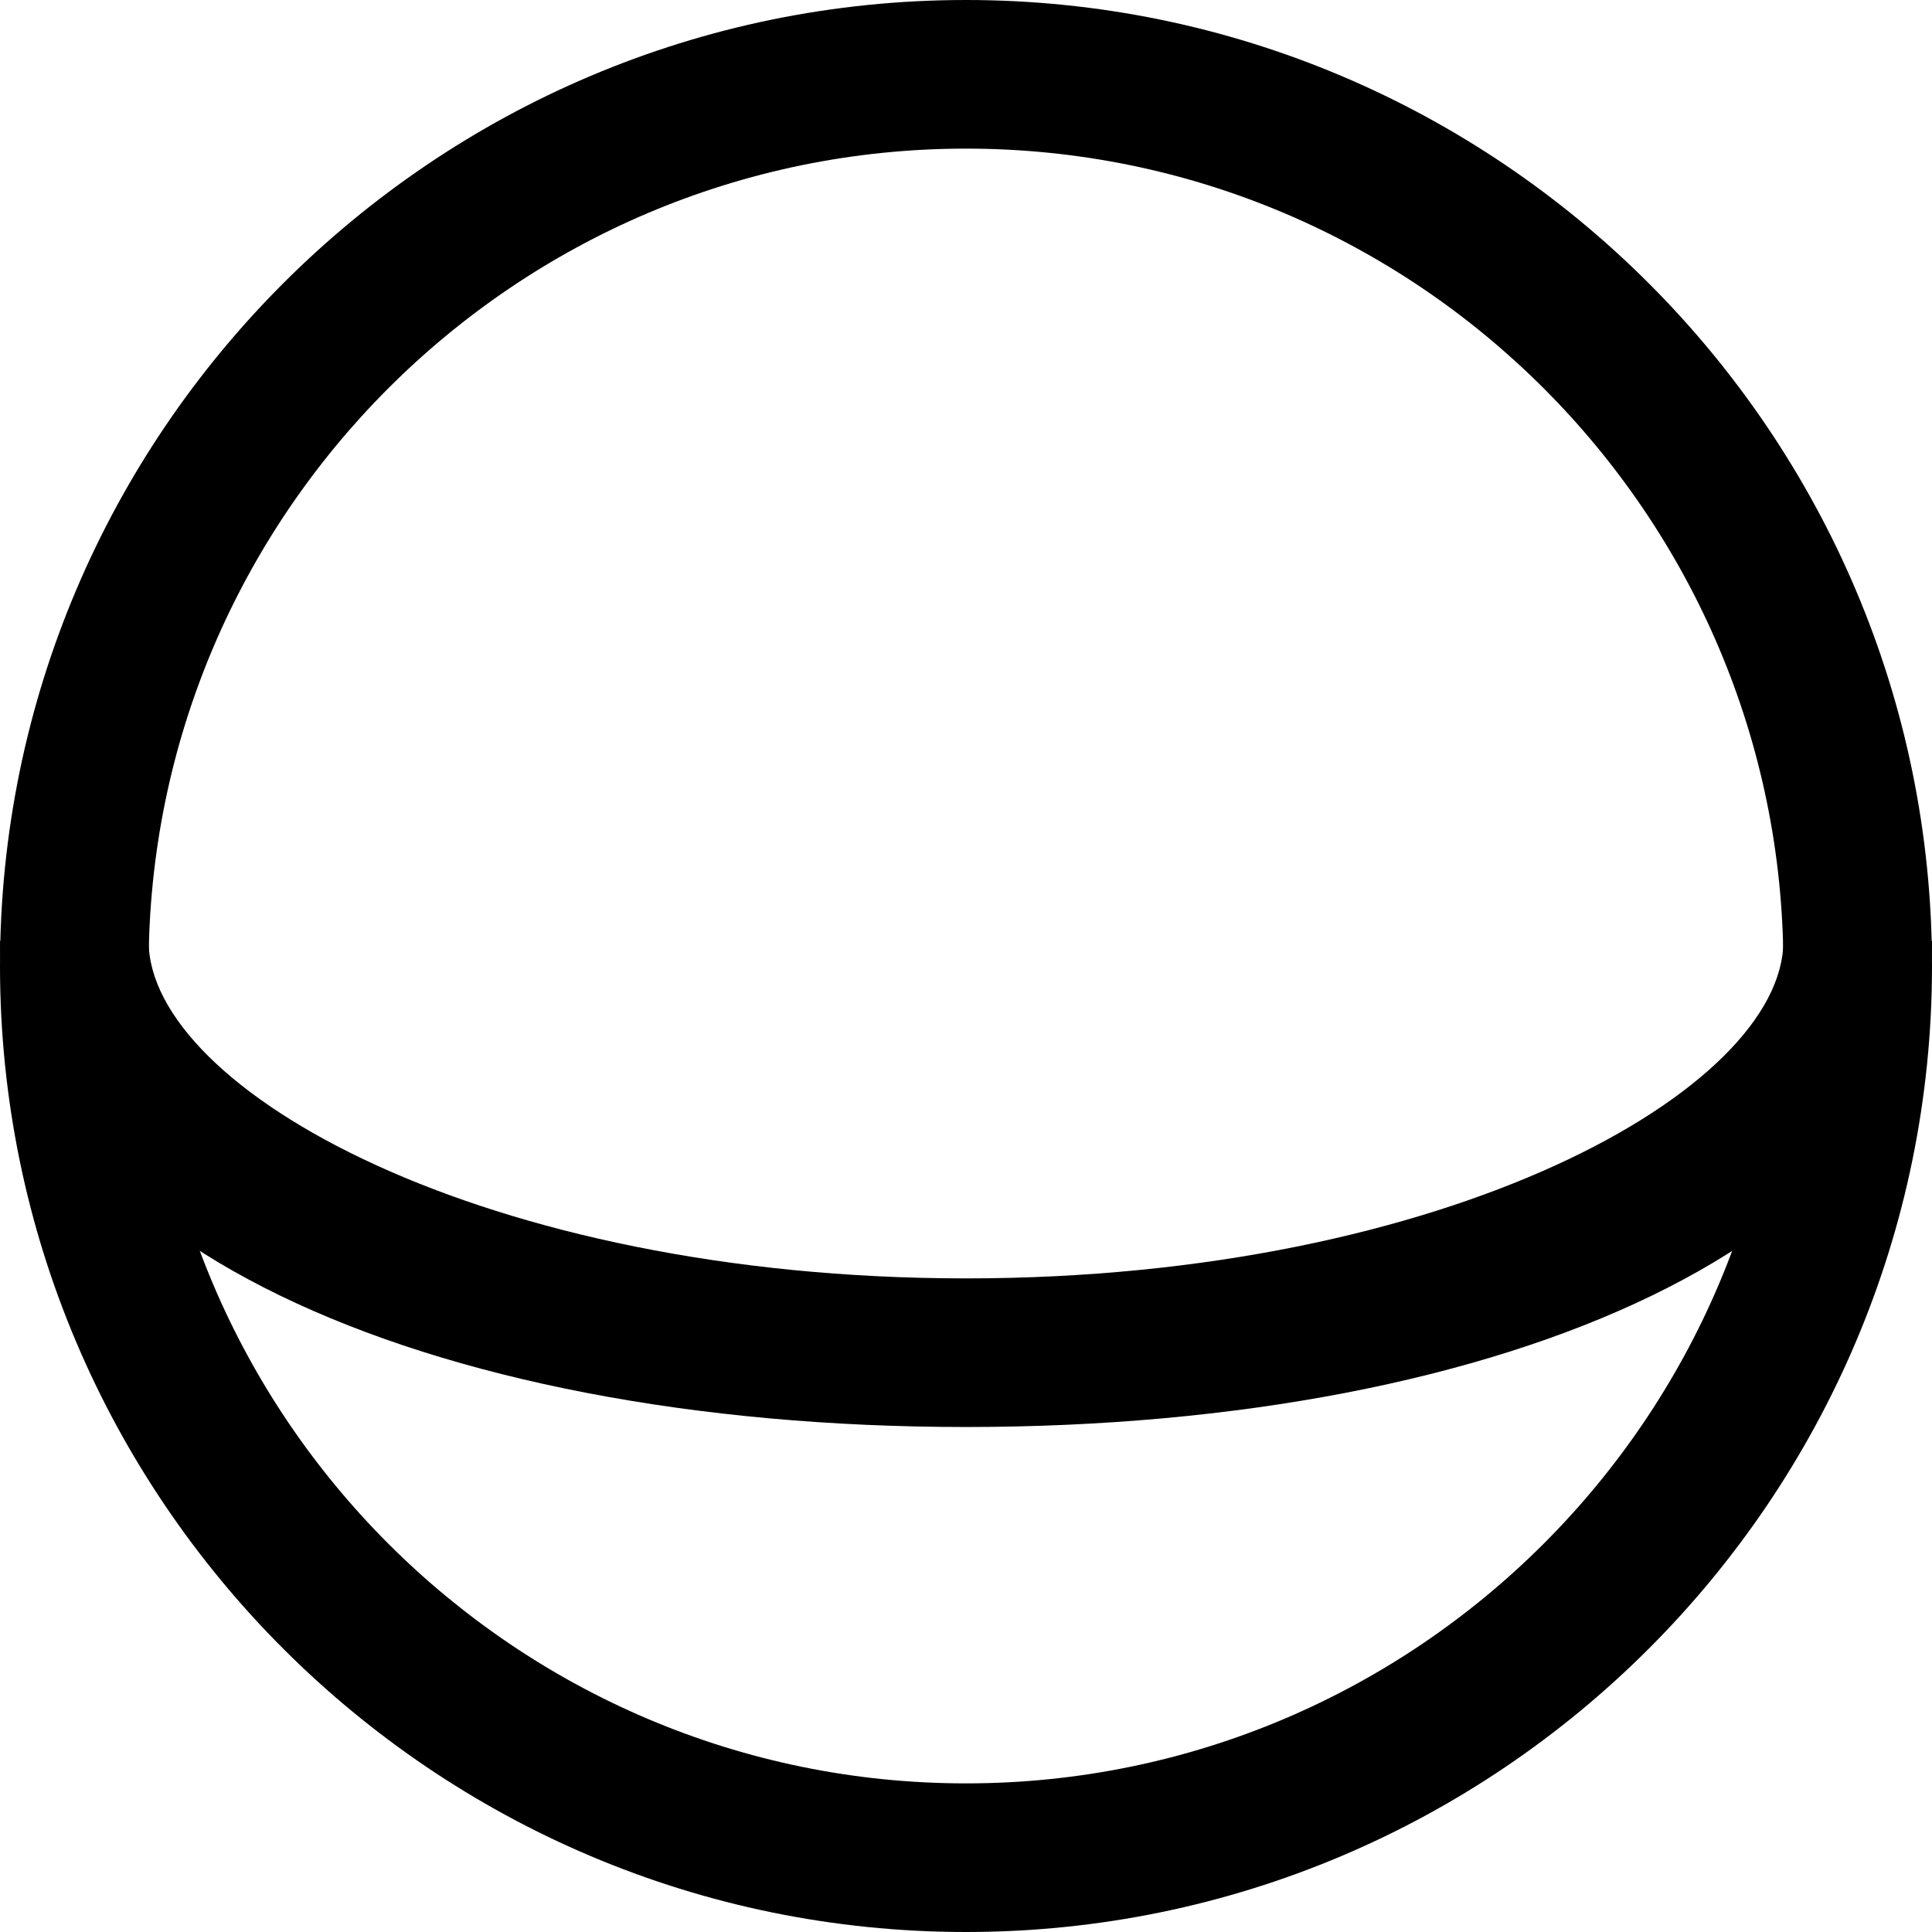 <svg xmlns="http://www.w3.org/2000/svg" width="13" height="13" viewBox="0 0 13 13"><g fill="@@fill"><path d="M6.5 13C2.916 13 0 10.084 0 6.5S2.916 0 6.5 0 13 2.916 13 6.5 10.084 13 6.5 13zm0-12C3.467 1 1 3.468 1 6.5S3.467 12 6.5 12 12 9.532 12 6.5 9.533 1 6.5 1z"/><path d="M6.5 9.602c-3.645 0-6.5-1.27-6.5-3.27h1c0 1 2.26 2.27 5.5 2.27s5.5-1.27 5.5-2.27h1c0 2-2.855 3.27-6.5 3.27z"/></g></svg>